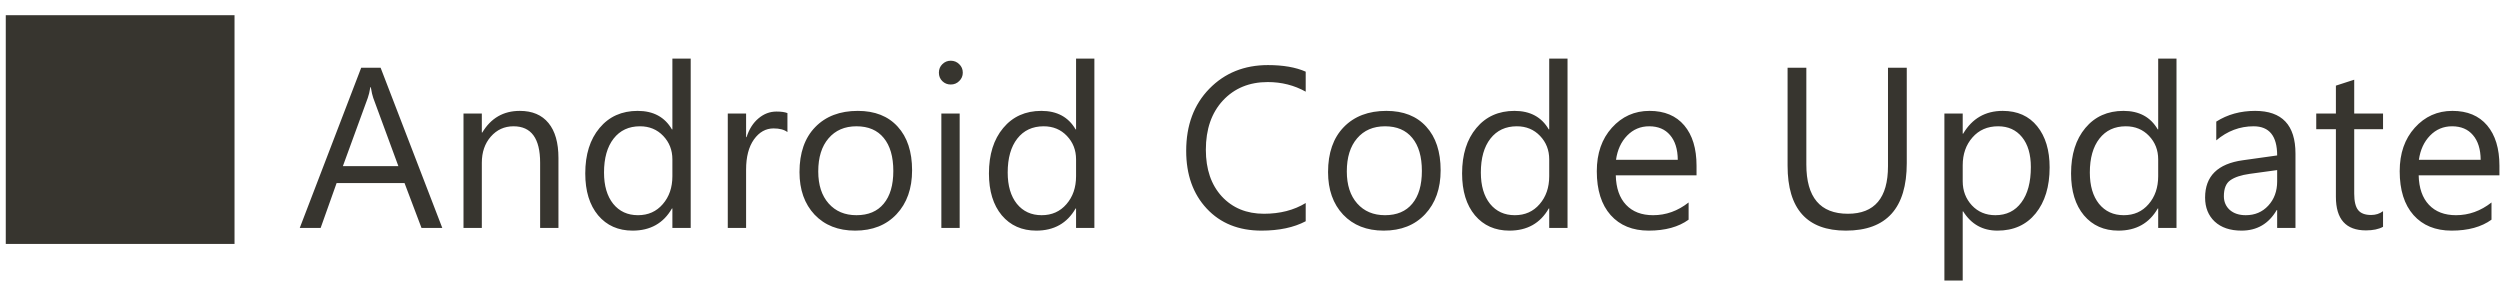 <svg width="153" height="18" viewBox="0 0 153 18" fill="none" xmlns="http://www.w3.org/2000/svg">
<path d="M0.353 14.93H14.353V0.93H0.353V14.93ZM27.068 13.95H25.796L24.757 11.202H20.601L19.623 13.95H18.345L22.105 4.147H23.294L27.068 13.95ZM24.381 10.169L22.843 5.993C22.793 5.856 22.743 5.637 22.693 5.336H22.665C22.62 5.614 22.567 5.833 22.508 5.993L20.984 10.169H24.381ZM34.177 13.95H33.056V9.958C33.056 8.472 32.514 7.729 31.429 7.729C30.868 7.729 30.404 7.941 30.034 8.365C29.67 8.784 29.488 9.315 29.488 9.958V13.95H28.366V6.95H29.488V8.112H29.515C30.044 7.228 30.809 6.786 31.812 6.786C32.577 6.786 33.163 7.034 33.569 7.531C33.974 8.023 34.177 8.736 34.177 9.67V13.95ZM42.271 13.95H41.15V12.76H41.122C40.603 13.663 39.801 14.114 38.716 14.114C37.837 14.114 37.132 13.802 36.604 13.177C36.08 12.548 35.818 11.694 35.818 10.614C35.818 9.456 36.109 8.529 36.693 7.832C37.276 7.134 38.053 6.786 39.024 6.786C39.985 6.786 40.685 7.164 41.122 7.92H41.15V3.586H42.271V13.95ZM41.15 10.785V9.752C41.15 9.187 40.963 8.709 40.589 8.317C40.215 7.925 39.742 7.729 39.167 7.729C38.484 7.729 37.946 7.98 37.554 8.481C37.162 8.982 36.966 9.675 36.966 10.559C36.966 11.366 37.153 12.004 37.527 12.473C37.905 12.938 38.411 13.17 39.044 13.17C39.669 13.17 40.174 12.945 40.562 12.494C40.954 12.043 41.15 11.473 41.15 10.785ZM48.191 8.084C47.995 7.934 47.712 7.859 47.343 7.859C46.864 7.859 46.464 8.084 46.14 8.536C45.821 8.987 45.661 9.602 45.661 10.381V13.95H44.54V6.95H45.661V8.392H45.689C45.848 7.9 46.092 7.517 46.42 7.244C46.748 6.966 47.115 6.827 47.521 6.827C47.812 6.827 48.036 6.859 48.191 6.922V8.084ZM52.333 14.114C51.299 14.114 50.472 13.788 49.852 13.136C49.237 12.48 48.929 11.612 48.929 10.532C48.929 9.356 49.25 8.438 49.893 7.777C50.535 7.116 51.404 6.786 52.497 6.786C53.541 6.786 54.354 7.107 54.938 7.75C55.526 8.392 55.82 9.283 55.82 10.422C55.82 11.539 55.503 12.434 54.869 13.109C54.24 13.779 53.395 14.114 52.333 14.114ZM52.415 7.729C51.695 7.729 51.126 7.975 50.706 8.467C50.287 8.955 50.077 9.629 50.077 10.491C50.077 11.32 50.289 11.974 50.713 12.453C51.137 12.931 51.704 13.17 52.415 13.17C53.14 13.17 53.696 12.936 54.083 12.466C54.475 11.997 54.671 11.329 54.671 10.463C54.671 9.588 54.475 8.914 54.083 8.44C53.696 7.966 53.14 7.729 52.415 7.729ZM58.185 5.172C57.984 5.172 57.813 5.104 57.672 4.967C57.531 4.831 57.46 4.657 57.46 4.448C57.46 4.238 57.531 4.065 57.672 3.928C57.813 3.787 57.984 3.716 58.185 3.716C58.39 3.716 58.563 3.787 58.704 3.928C58.85 4.065 58.923 4.238 58.923 4.448C58.923 4.648 58.85 4.819 58.704 4.96C58.563 5.102 58.39 5.172 58.185 5.172ZM58.732 13.95H57.611V6.95H58.732V13.95ZM66.976 13.95H65.855V12.76H65.827C65.308 13.663 64.506 14.114 63.421 14.114C62.542 14.114 61.837 13.802 61.309 13.177C60.785 12.548 60.523 11.694 60.523 10.614C60.523 9.456 60.814 8.529 61.398 7.832C61.981 7.134 62.758 6.786 63.729 6.786C64.69 6.786 65.39 7.164 65.827 7.92H65.855V3.586H66.976V13.95ZM65.855 10.785V9.752C65.855 9.187 65.668 8.709 65.294 8.317C64.921 7.925 64.447 7.729 63.872 7.729C63.189 7.729 62.651 7.98 62.259 8.481C61.867 8.982 61.671 9.675 61.671 10.559C61.671 11.366 61.858 12.004 62.232 12.473C62.61 12.938 63.116 13.17 63.749 13.17C64.374 13.17 64.879 12.945 65.267 12.494C65.659 12.043 65.855 11.473 65.855 10.785ZM79.909 13.54C79.185 13.922 78.282 14.114 77.202 14.114C75.808 14.114 74.691 13.665 73.853 12.767C73.014 11.869 72.595 10.691 72.595 9.233C72.595 7.665 73.067 6.398 74.01 5.432C74.953 4.466 76.15 3.983 77.599 3.983C78.529 3.983 79.299 4.117 79.909 4.386V5.61C79.208 5.218 78.433 5.022 77.585 5.022C76.46 5.022 75.546 5.398 74.844 6.15C74.147 6.902 73.798 7.907 73.798 9.165C73.798 10.359 74.124 11.311 74.776 12.022C75.432 12.728 76.291 13.082 77.353 13.082C78.337 13.082 79.189 12.863 79.909 12.425V13.54ZM84.681 14.114C83.646 14.114 82.819 13.788 82.2 13.136C81.584 12.48 81.277 11.612 81.277 10.532C81.277 9.356 81.598 8.438 82.24 7.777C82.883 7.116 83.751 6.786 84.845 6.786C85.889 6.786 86.702 7.107 87.285 7.75C87.873 8.392 88.167 9.283 88.167 10.422C88.167 11.539 87.85 12.434 87.217 13.109C86.588 13.779 85.743 14.114 84.681 14.114ZM84.763 7.729C84.043 7.729 83.473 7.975 83.054 8.467C82.635 8.955 82.425 9.629 82.425 10.491C82.425 11.32 82.637 11.974 83.061 12.453C83.485 12.931 84.052 13.17 84.763 13.17C85.487 13.17 86.043 12.936 86.431 12.466C86.823 11.997 87.019 11.329 87.019 10.463C87.019 9.588 86.823 8.914 86.431 8.44C86.043 7.966 85.487 7.729 84.763 7.729ZM95.933 13.95H94.812V12.76H94.784C94.265 13.663 93.463 14.114 92.378 14.114C91.499 14.114 90.794 13.802 90.266 13.177C89.742 12.548 89.48 11.694 89.48 10.614C89.48 9.456 89.771 8.529 90.355 7.832C90.938 7.134 91.715 6.786 92.686 6.786C93.647 6.786 94.347 7.164 94.784 7.92H94.812V3.586H95.933V13.95ZM94.812 10.785V9.752C94.812 9.187 94.625 8.709 94.251 8.317C93.877 7.925 93.404 7.729 92.829 7.729C92.146 7.729 91.608 7.98 91.216 8.481C90.824 8.982 90.628 9.675 90.628 10.559C90.628 11.366 90.815 12.004 91.189 12.473C91.567 12.938 92.073 13.17 92.706 13.17C93.331 13.17 93.837 12.945 94.224 12.494C94.616 12.043 94.812 11.473 94.812 10.785ZM103.828 10.73H98.886C98.904 11.509 99.114 12.111 99.515 12.535C99.916 12.959 100.467 13.17 101.169 13.17C101.958 13.17 102.682 12.911 103.343 12.391V13.444C102.728 13.89 101.914 14.114 100.903 14.114C99.914 14.114 99.137 13.797 98.572 13.164C98.006 12.526 97.724 11.63 97.724 10.477C97.724 9.388 98.031 8.501 98.647 7.818C99.266 7.13 100.034 6.786 100.95 6.786C101.866 6.786 102.575 7.082 103.076 7.674C103.578 8.267 103.828 9.089 103.828 10.142V10.73ZM102.68 9.78C102.675 9.133 102.518 8.629 102.208 8.269C101.903 7.909 101.477 7.729 100.93 7.729C100.401 7.729 99.952 7.918 99.583 8.296C99.214 8.675 98.986 9.169 98.9 9.78H102.68ZM116.694 9.985C116.694 12.738 115.452 14.114 112.968 14.114C110.589 14.114 109.4 12.79 109.4 10.142V4.147H110.548V10.067C110.548 12.077 111.396 13.082 113.091 13.082C114.727 13.082 115.545 12.111 115.545 10.169V4.147H116.694V9.985ZM120.146 12.938H120.118V17.169H118.997V6.95H120.118V8.18H120.146C120.697 7.25 121.504 6.786 122.566 6.786C123.468 6.786 124.172 7.1 124.678 7.729C125.184 8.353 125.437 9.192 125.437 10.245C125.437 11.416 125.152 12.355 124.582 13.061C124.013 13.763 123.233 14.114 122.244 14.114C121.337 14.114 120.638 13.722 120.146 12.938ZM120.118 10.115V11.092C120.118 11.671 120.305 12.163 120.679 12.569C121.057 12.97 121.536 13.17 122.115 13.17C122.794 13.17 123.324 12.911 123.707 12.391C124.095 11.872 124.288 11.149 124.288 10.224C124.288 9.445 124.108 8.834 123.748 8.392C123.388 7.95 122.901 7.729 122.285 7.729C121.634 7.729 121.11 7.957 120.713 8.413C120.317 8.864 120.118 9.431 120.118 10.115ZM133.202 13.95H132.081V12.76H132.054C131.534 13.663 130.732 14.114 129.648 14.114C128.768 14.114 128.064 13.802 127.535 13.177C127.011 12.548 126.749 11.694 126.749 10.614C126.749 9.456 127.041 8.529 127.624 7.832C128.208 7.134 128.985 6.786 129.955 6.786C130.917 6.786 131.616 7.164 132.054 7.92H132.081V3.586H133.202V13.95ZM132.081 10.785V9.752C132.081 9.187 131.894 8.709 131.521 8.317C131.147 7.925 130.673 7.729 130.099 7.729C129.415 7.729 128.878 7.98 128.486 8.481C128.094 8.982 127.898 9.675 127.898 10.559C127.898 11.366 128.085 12.004 128.458 12.473C128.837 12.938 129.342 13.17 129.976 13.17C130.6 13.17 131.106 12.945 131.493 12.494C131.885 12.043 132.081 11.473 132.081 10.785ZM140.483 13.95H139.362V12.856H139.334C138.847 13.694 138.129 14.114 137.181 14.114C136.484 14.114 135.937 13.929 135.54 13.56C135.148 13.191 134.952 12.701 134.952 12.09C134.952 10.782 135.723 10.021 137.263 9.807L139.362 9.513C139.362 8.324 138.881 7.729 137.919 7.729C137.076 7.729 136.315 8.016 135.636 8.59V7.442C136.324 7.004 137.117 6.786 138.015 6.786C139.66 6.786 140.483 7.656 140.483 9.397V13.95ZM139.362 10.409L137.673 10.641C137.154 10.714 136.762 10.844 136.497 11.031C136.233 11.213 136.101 11.539 136.101 12.008C136.101 12.35 136.222 12.63 136.463 12.849C136.709 13.063 137.035 13.17 137.441 13.17C137.997 13.17 138.455 12.977 138.815 12.589C139.179 12.197 139.362 11.703 139.362 11.106V10.409ZM145.842 13.881C145.578 14.027 145.229 14.1 144.796 14.1C143.57 14.1 142.957 13.416 142.957 12.049V7.907H141.754V6.95H142.957V5.241L144.078 4.878V6.95H145.842V7.907H144.078V11.851C144.078 12.32 144.158 12.655 144.318 12.856C144.477 13.056 144.741 13.157 145.111 13.157C145.393 13.157 145.637 13.079 145.842 12.924V13.881ZM152.965 10.73H148.023C148.041 11.509 148.251 12.111 148.652 12.535C149.053 12.959 149.604 13.17 150.306 13.17C151.094 13.17 151.819 12.911 152.48 12.391V13.444C151.865 13.89 151.051 14.114 150.039 14.114C149.05 14.114 148.273 13.797 147.708 13.164C147.143 12.526 146.861 11.63 146.861 10.477C146.861 9.388 147.168 8.501 147.783 7.818C148.403 7.13 149.171 6.786 150.087 6.786C151.003 6.786 151.712 7.082 152.213 7.674C152.714 8.267 152.965 9.089 152.965 10.142V10.73ZM151.817 9.78C151.812 9.133 151.655 8.629 151.345 8.269C151.04 7.909 150.614 7.729 150.067 7.729C149.538 7.729 149.089 7.918 148.72 8.296C148.351 8.675 148.123 9.169 148.036 9.78H151.817Z" fill="#37352F"/>
</svg>

